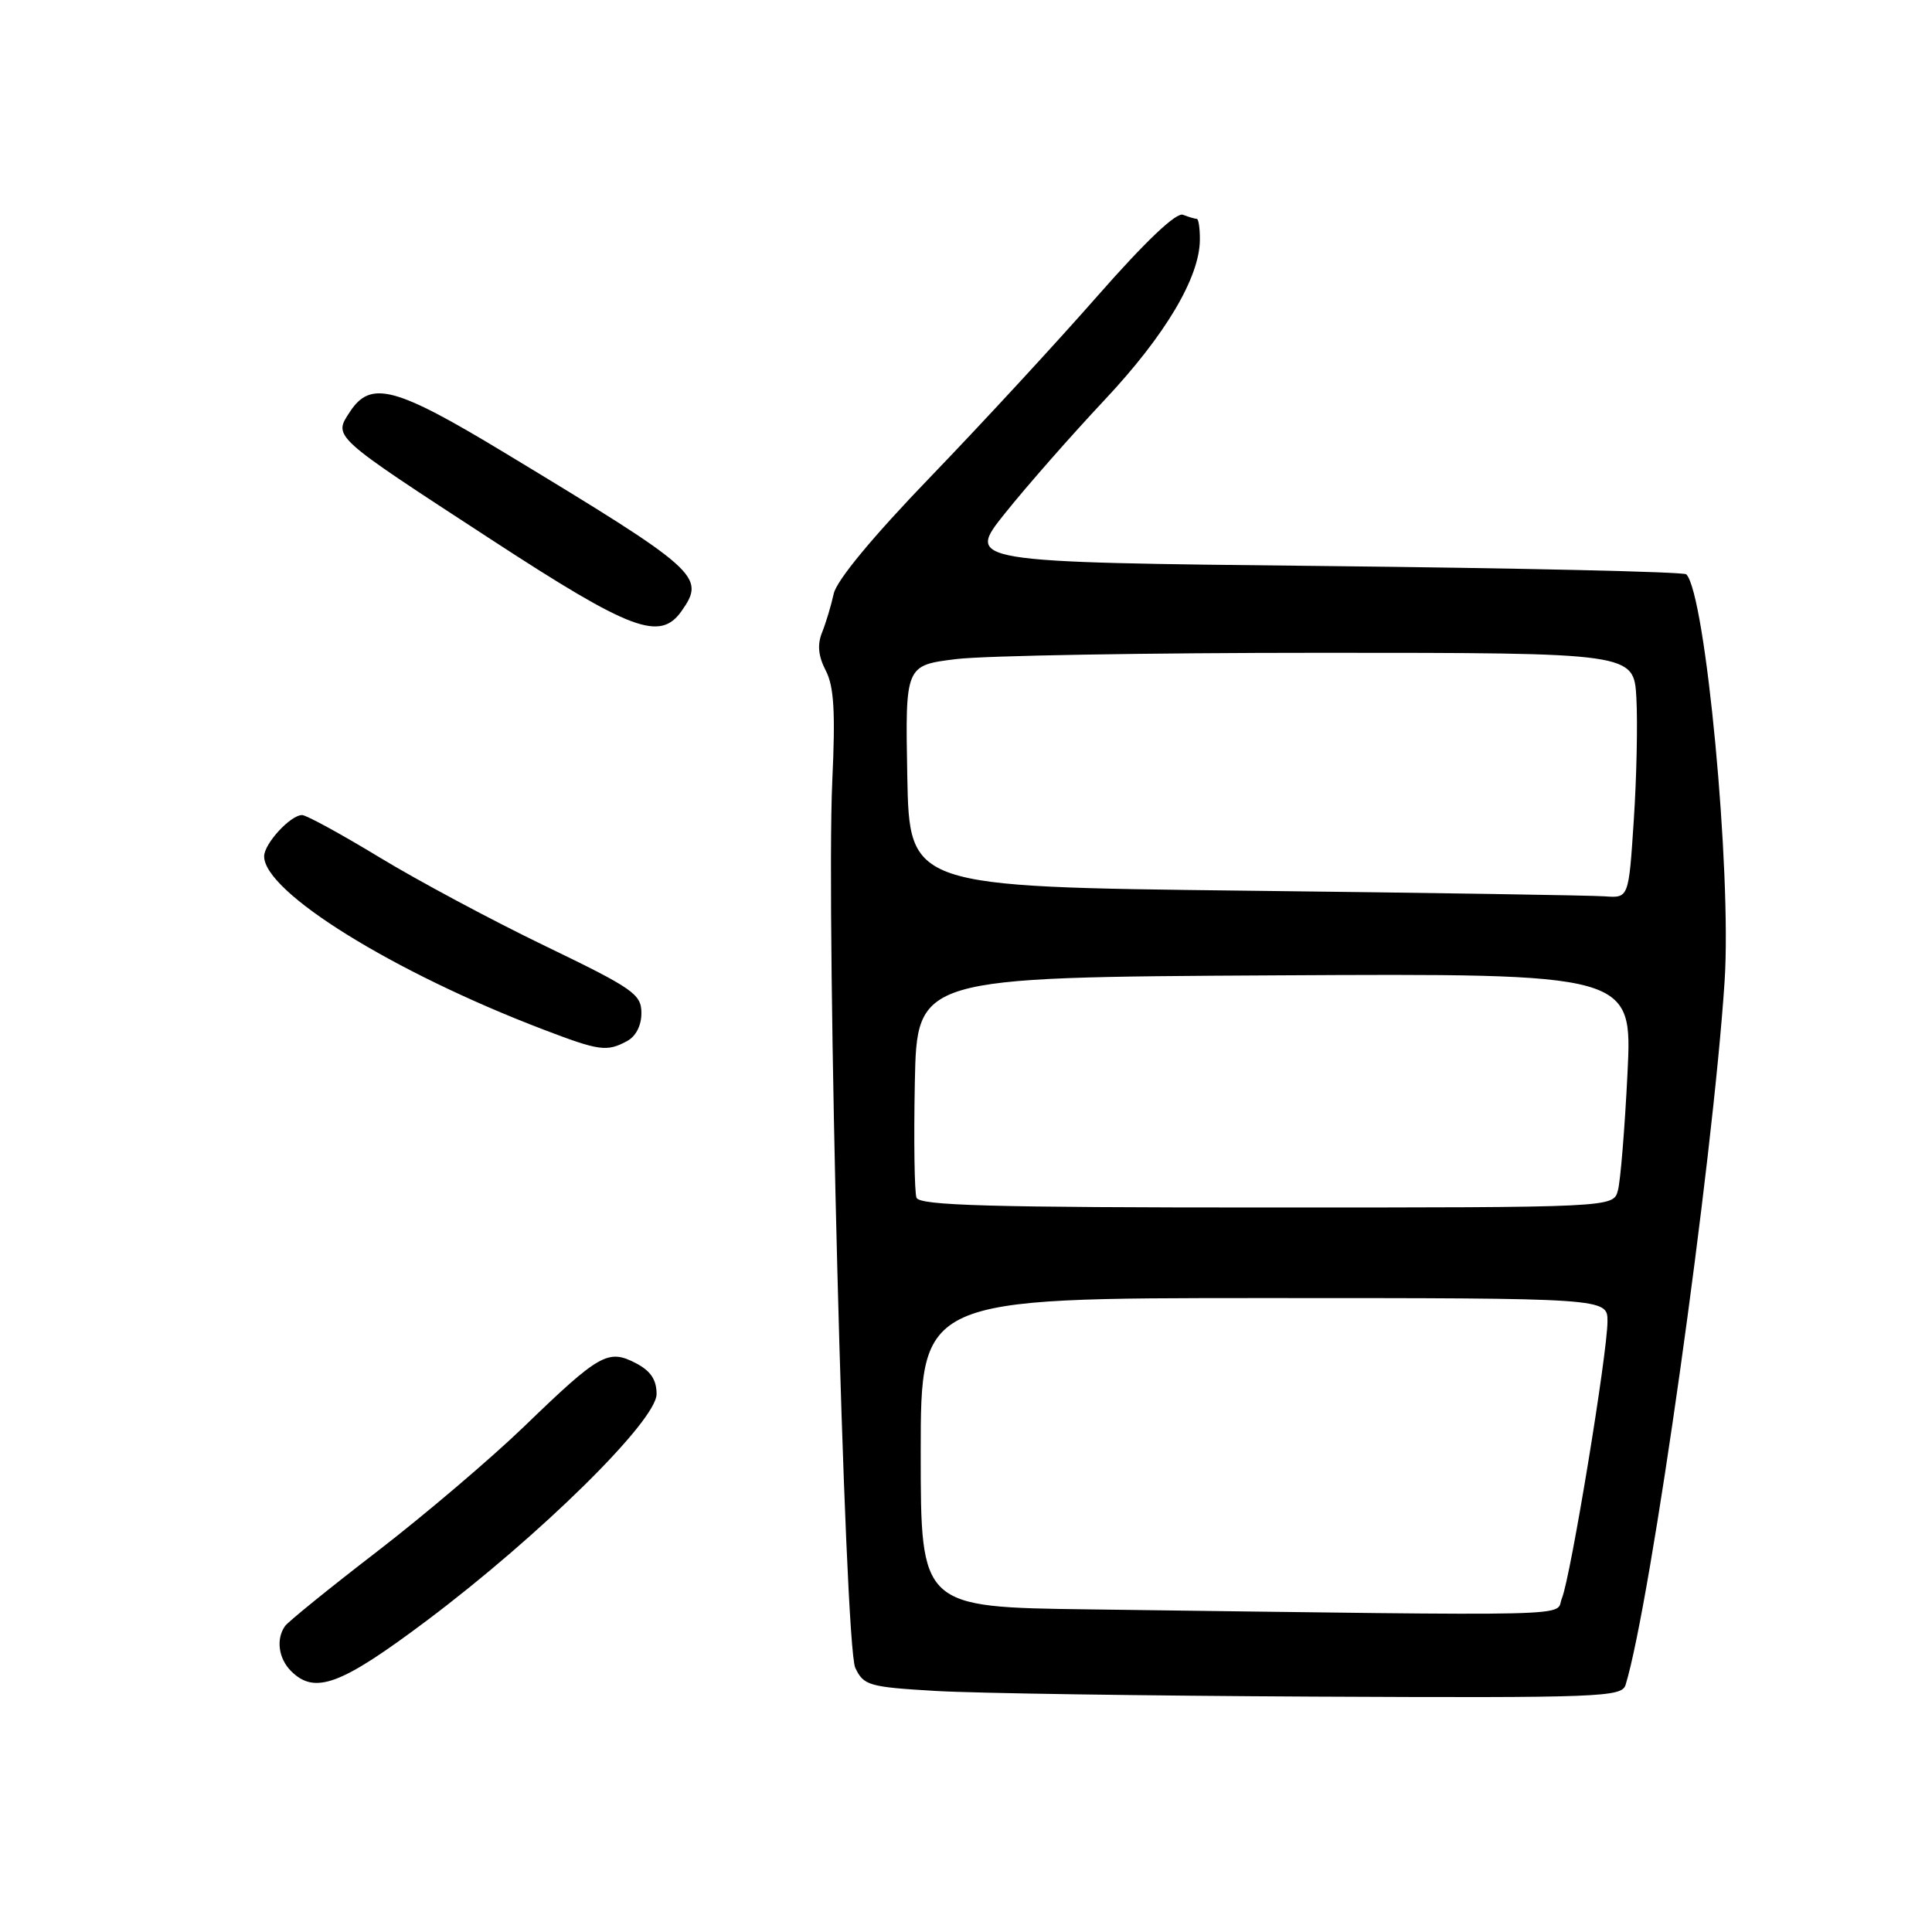 <?xml version="1.0" encoding="UTF-8" standalone="no"?>
<!DOCTYPE svg PUBLIC "-//W3C//DTD SVG 1.1//EN" "http://www.w3.org/Graphics/SVG/1.1/DTD/svg11.dtd" >
<svg xmlns="http://www.w3.org/2000/svg" xmlns:xlink="http://www.w3.org/1999/xlink" version="1.1" viewBox="0 0 256 256">
 <g >
 <path fill="currentColor"
d=" M 215.40 223.25 C 218.76 212.27 226.94 154.14 228.52 130.00 C 229.47 115.53 226.00 78.67 223.44 76.10 C 223.11 75.77 201.49 75.28 175.40 75.00 C 127.97 74.50 127.97 74.50 133.18 68.00 C 136.04 64.42 141.96 57.69 146.34 53.02 C 154.40 44.44 158.97 36.76 158.99 31.75 C 159.00 30.24 158.81 29.00 158.58 29.00 C 158.35 29.00 157.53 28.76 156.75 28.46 C 155.85 28.11 151.79 31.97 145.43 39.21 C 139.98 45.42 130.02 56.21 123.30 63.18 C 115.62 71.15 110.85 76.91 110.47 78.68 C 110.13 80.23 109.44 82.53 108.93 83.80 C 108.28 85.41 108.42 86.92 109.41 88.84 C 110.51 90.95 110.71 94.32 110.28 103.54 C 109.43 122.32 111.90 218.02 113.33 221.00 C 114.44 223.34 115.13 223.54 124.01 224.06 C 129.23 224.37 151.81 224.70 174.18 224.81 C 212.15 224.99 214.90 224.88 215.40 223.25 Z  M 56.52 214.76 C 71.59 203.44 87.00 188.25 87.00 184.72 C 87.00 182.81 86.21 181.64 84.22 180.61 C 80.58 178.73 79.42 179.39 69.50 188.97 C 65.10 193.22 56.33 200.68 50.00 205.56 C 43.67 210.43 38.17 214.89 37.77 215.46 C 36.55 217.18 36.90 219.76 38.57 221.43 C 41.72 224.57 45.14 223.30 56.52 214.76 Z  M 83.07 137.96 C 84.26 137.33 85.00 135.88 84.99 134.21 C 84.98 131.73 83.90 130.98 72.24 125.35 C 65.23 121.97 55.35 116.68 50.28 113.60 C 45.20 110.52 40.59 108.00 40.03 108.00 C 38.49 108.00 35.00 111.79 35.00 113.47 C 35.00 118.21 52.09 128.82 72.00 136.42 C 79.43 139.26 80.40 139.39 83.07 137.96 Z  M 90.33 80.94 C 93.53 76.38 92.65 75.59 66.86 59.99 C 52.36 51.22 49.12 50.36 46.37 54.56 C 44.16 57.93 43.86 57.66 65.15 71.53 C 83.67 83.61 87.47 85.03 90.33 80.94 Z  M 144.25 213.25 C 122.00 212.96 122.00 212.96 122.00 192.48 C 122.00 172.00 122.00 172.00 167.50 172.00 C 213.00 172.00 213.00 172.00 213.00 175.08 C 213.00 179.29 208.12 208.96 206.97 211.75 C 205.94 214.26 211.50 214.13 144.25 213.25 Z  M 121.44 158.70 C 121.17 157.99 121.07 151.13 121.22 143.45 C 121.50 129.50 121.50 129.50 168.91 129.24 C 216.31 128.98 216.31 128.98 215.65 142.24 C 215.29 149.53 214.72 156.51 214.38 157.75 C 213.77 160.00 213.77 160.00 167.85 160.00 C 131.13 160.00 121.84 159.74 121.44 158.70 Z  M 165.00 118.02 C 120.50 117.50 120.50 117.50 120.22 102.83 C 119.95 88.16 119.95 88.16 126.72 87.33 C 130.45 86.87 152.18 86.50 175.00 86.50 C 216.50 86.50 216.50 86.50 216.83 92.50 C 217.01 95.80 216.86 103.11 216.48 108.75 C 215.81 119.00 215.81 119.00 212.65 118.77 C 210.92 118.64 189.48 118.30 165.00 118.02 Z "/>
</g>
</svg>